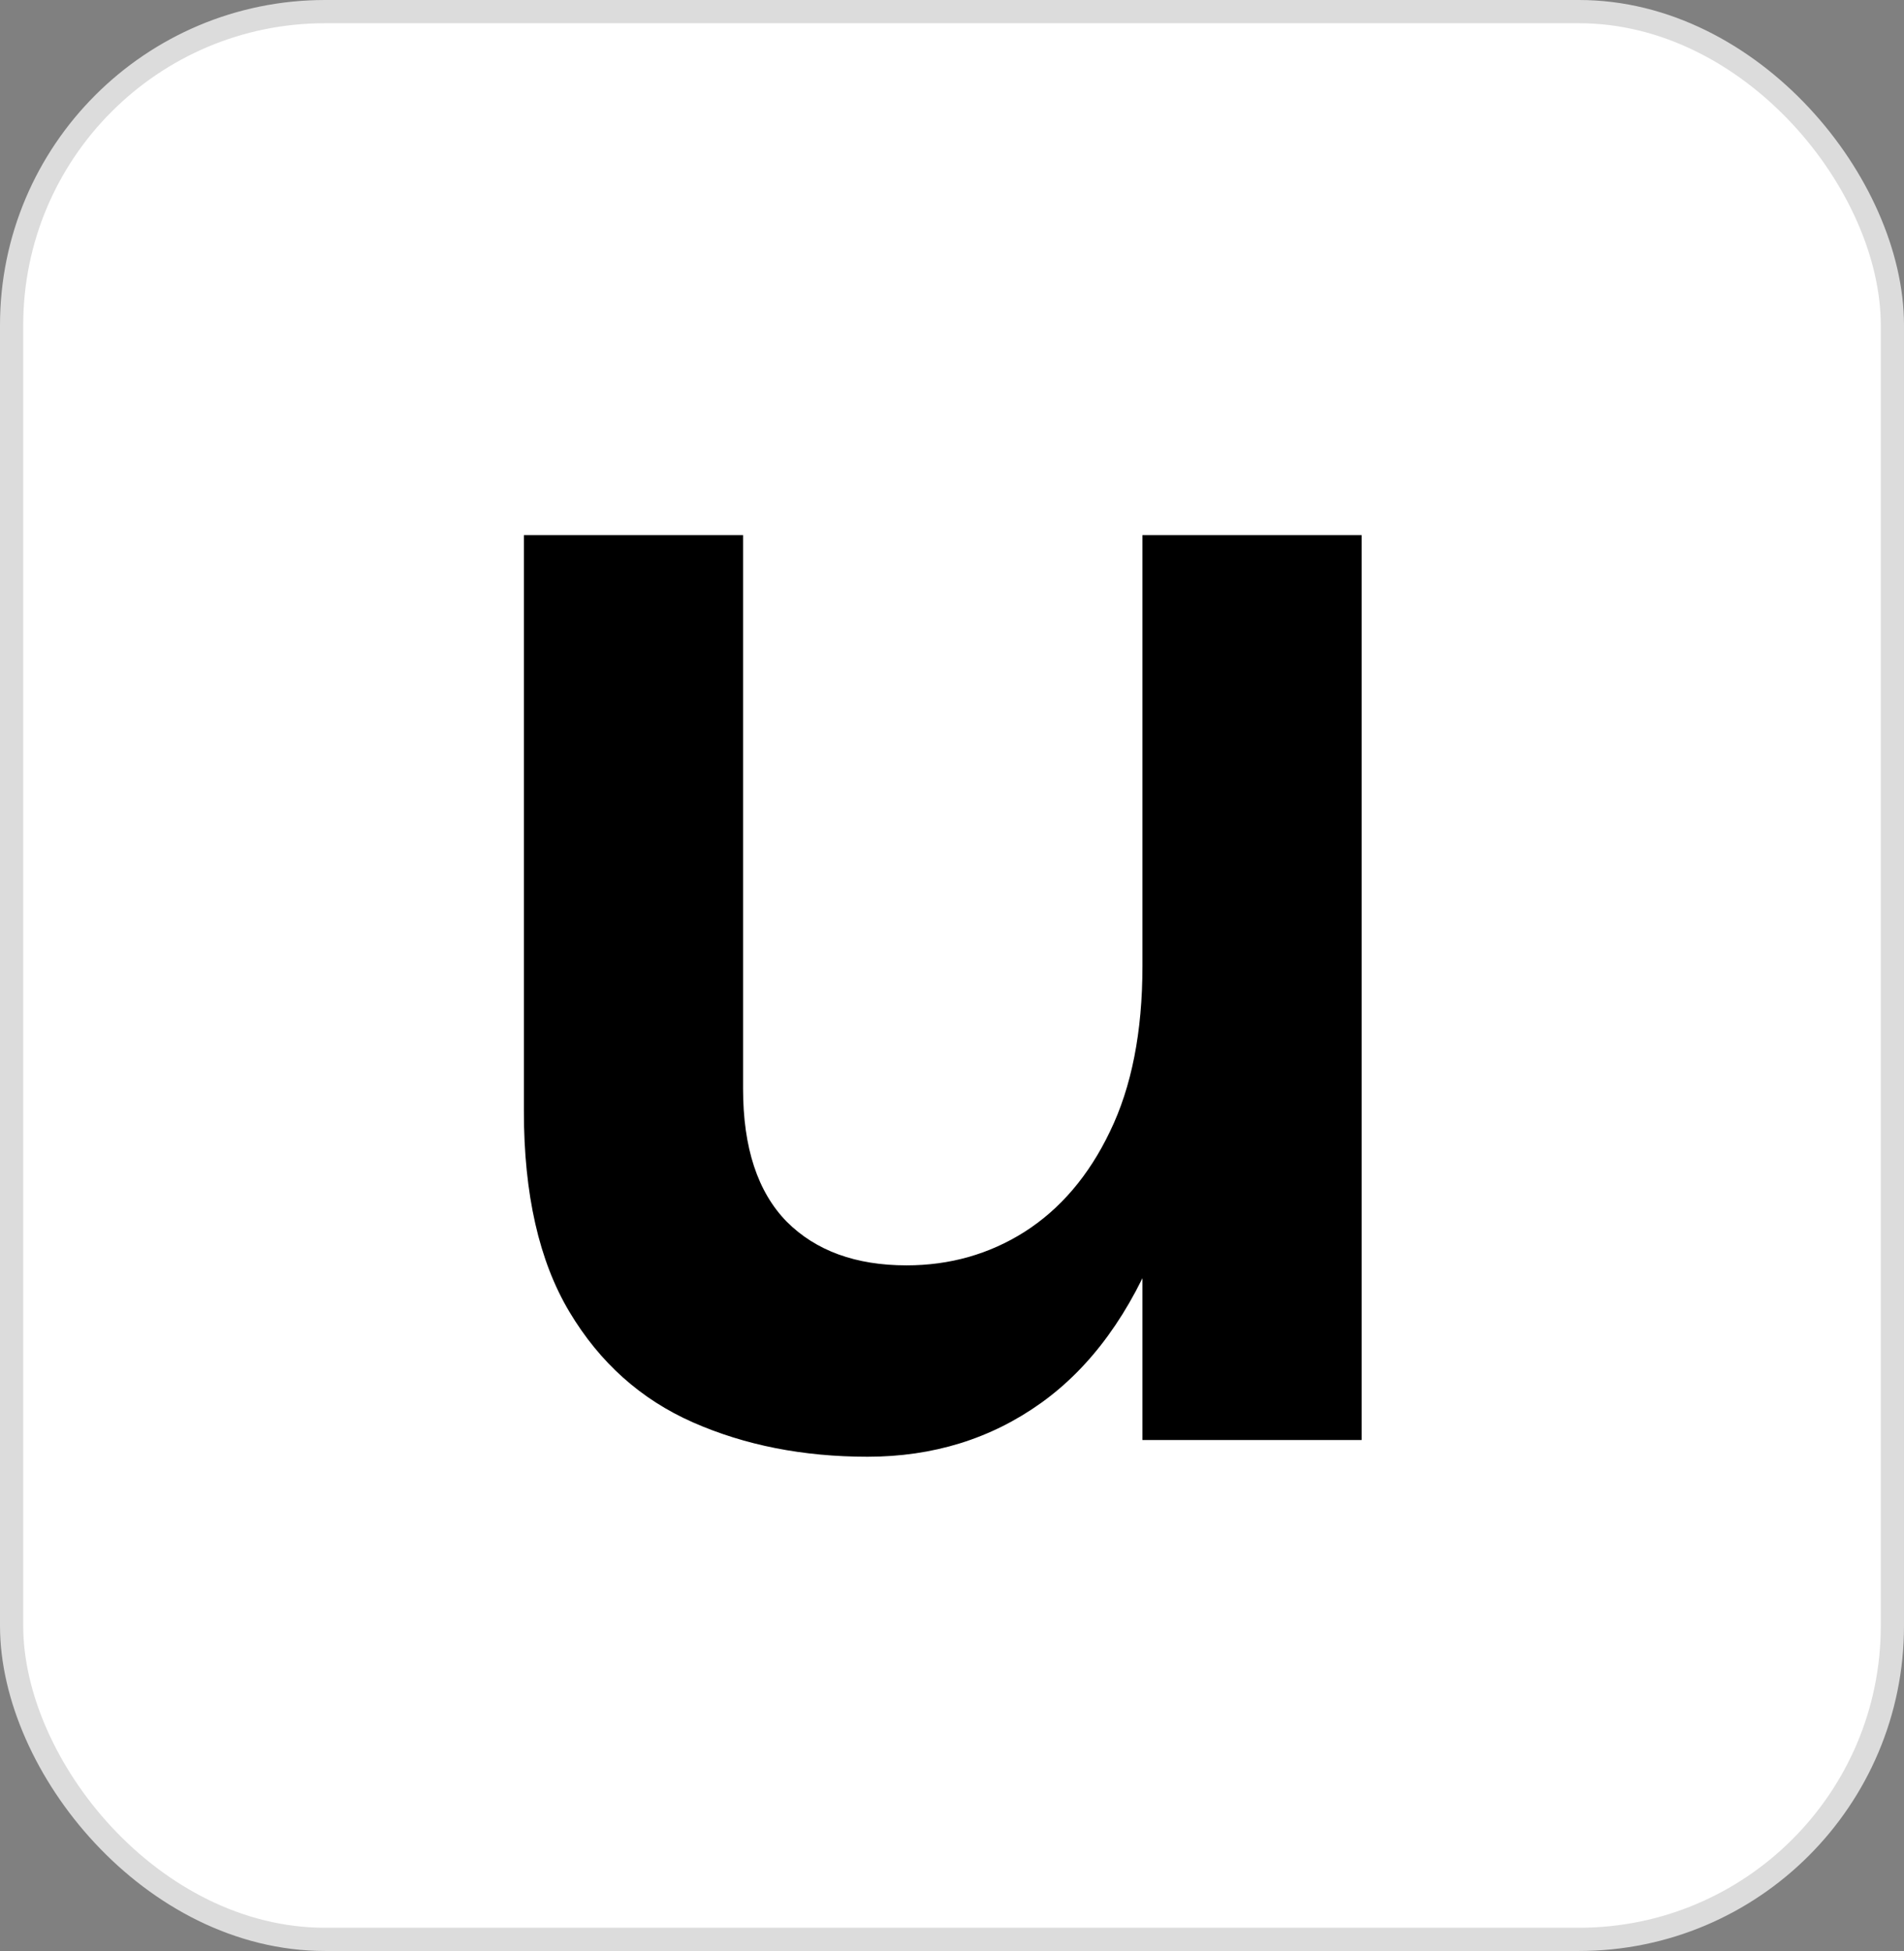 <svg width="82" height="84" viewBox="0 0 82 84" fill="none" xmlns="http://www.w3.org/2000/svg">
<rect x="0" y="0" width="82" height="84" fill="#808080" stroke="none"/>
<rect x="0.5" y="0.5" width="81" height="83" rx="13.5" fill="white" stroke="#DCDCDC"/>
<path d="M49.202 23.04H58.642V62H49.202V23.04ZM22.562 23.04H32.002V46.88C32.002 49.413 32.629 51.32 33.882 52.6C35.135 53.853 36.855 54.48 39.042 54.48C40.908 54.48 42.602 54 44.122 53.04C45.669 52.053 46.895 50.613 47.802 48.72C48.735 46.8 49.202 44.427 49.202 41.6H51.762C51.762 46.347 51.148 50.28 49.922 53.4C48.695 56.52 47.002 58.853 44.842 60.4C42.682 61.947 40.188 62.72 37.362 62.72C34.589 62.72 32.082 62.227 29.842 61.24C27.602 60.253 25.828 58.667 24.522 56.48C23.215 54.293 22.562 51.413 22.562 47.84V23.04Z" fill="black"/>
</svg>
